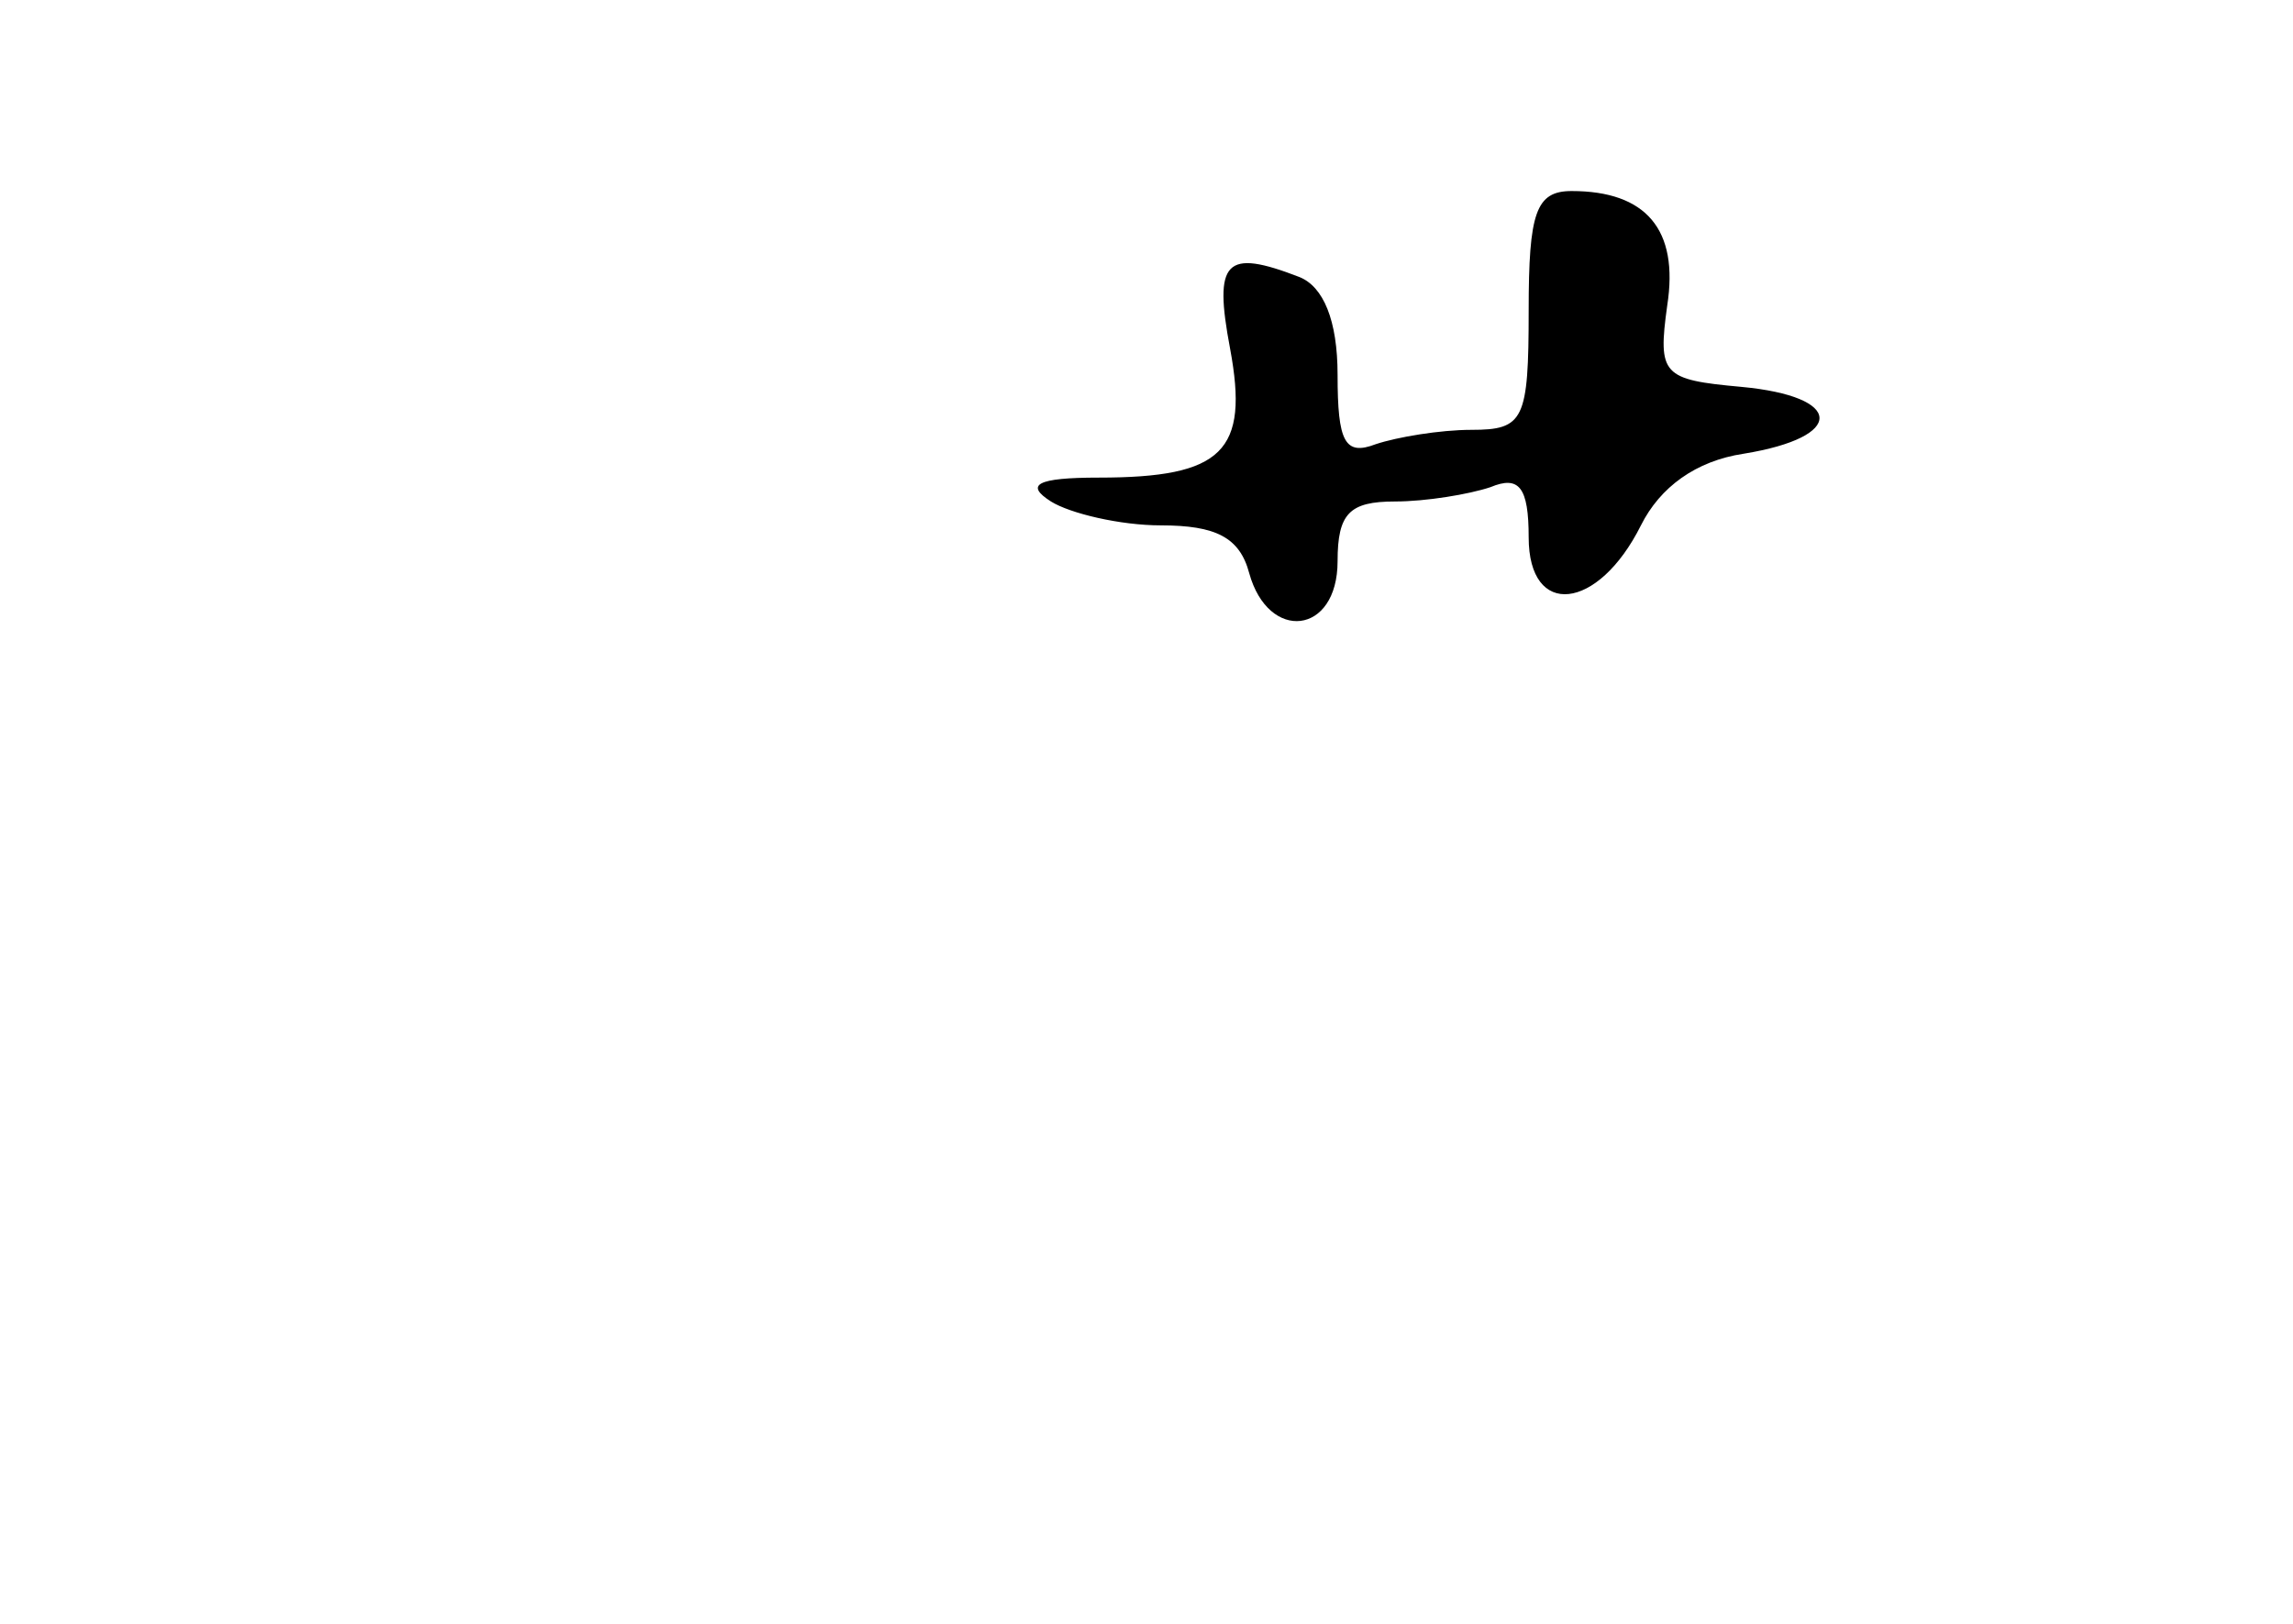 <?xml version="1.0" standalone="no"?>
<!DOCTYPE svg PUBLIC "-//W3C//DTD SVG 20010904//EN"
 "http://www.w3.org/TR/2001/REC-SVG-20010904/DTD/svg10.dtd">
<svg version="1.0" xmlns="http://www.w3.org/2000/svg"
 width="96pt" height="68pt" viewBox="0 0 96 68"
 preserveAspectRatio="xMidYMid meet">
<g transform="translate(0,68) scale(0.1,-0.1)"
fill="#000000" stroke="none">
<path d="M640 550 c0 -46 -2 -50 -24 -50 -13 0 -31 -3 -40 -6 -13 -5 -16 1
-16 29 0 23 -6 37 -16 41 -31 12 -36 7 -29 -30 8 -43 -3 -54 -55 -54 -26 0
-31 -3 -20 -10 8 -5 29 -10 46 -10 23 0 33 -5 37 -20 8 -29 37 -26 37 5 0 20
5 25 24 25 13 0 31 3 40 6 12 5 16 0 16 -21 0 -34 29 -31 47 5 8 16 23 27 43
30 43 7 42 24 -1 28 -33 3 -35 5 -31 34 5 32 -9 48 -40 48 -15 0 -18 -9 -18
-50z"/>
</g>
</svg>
